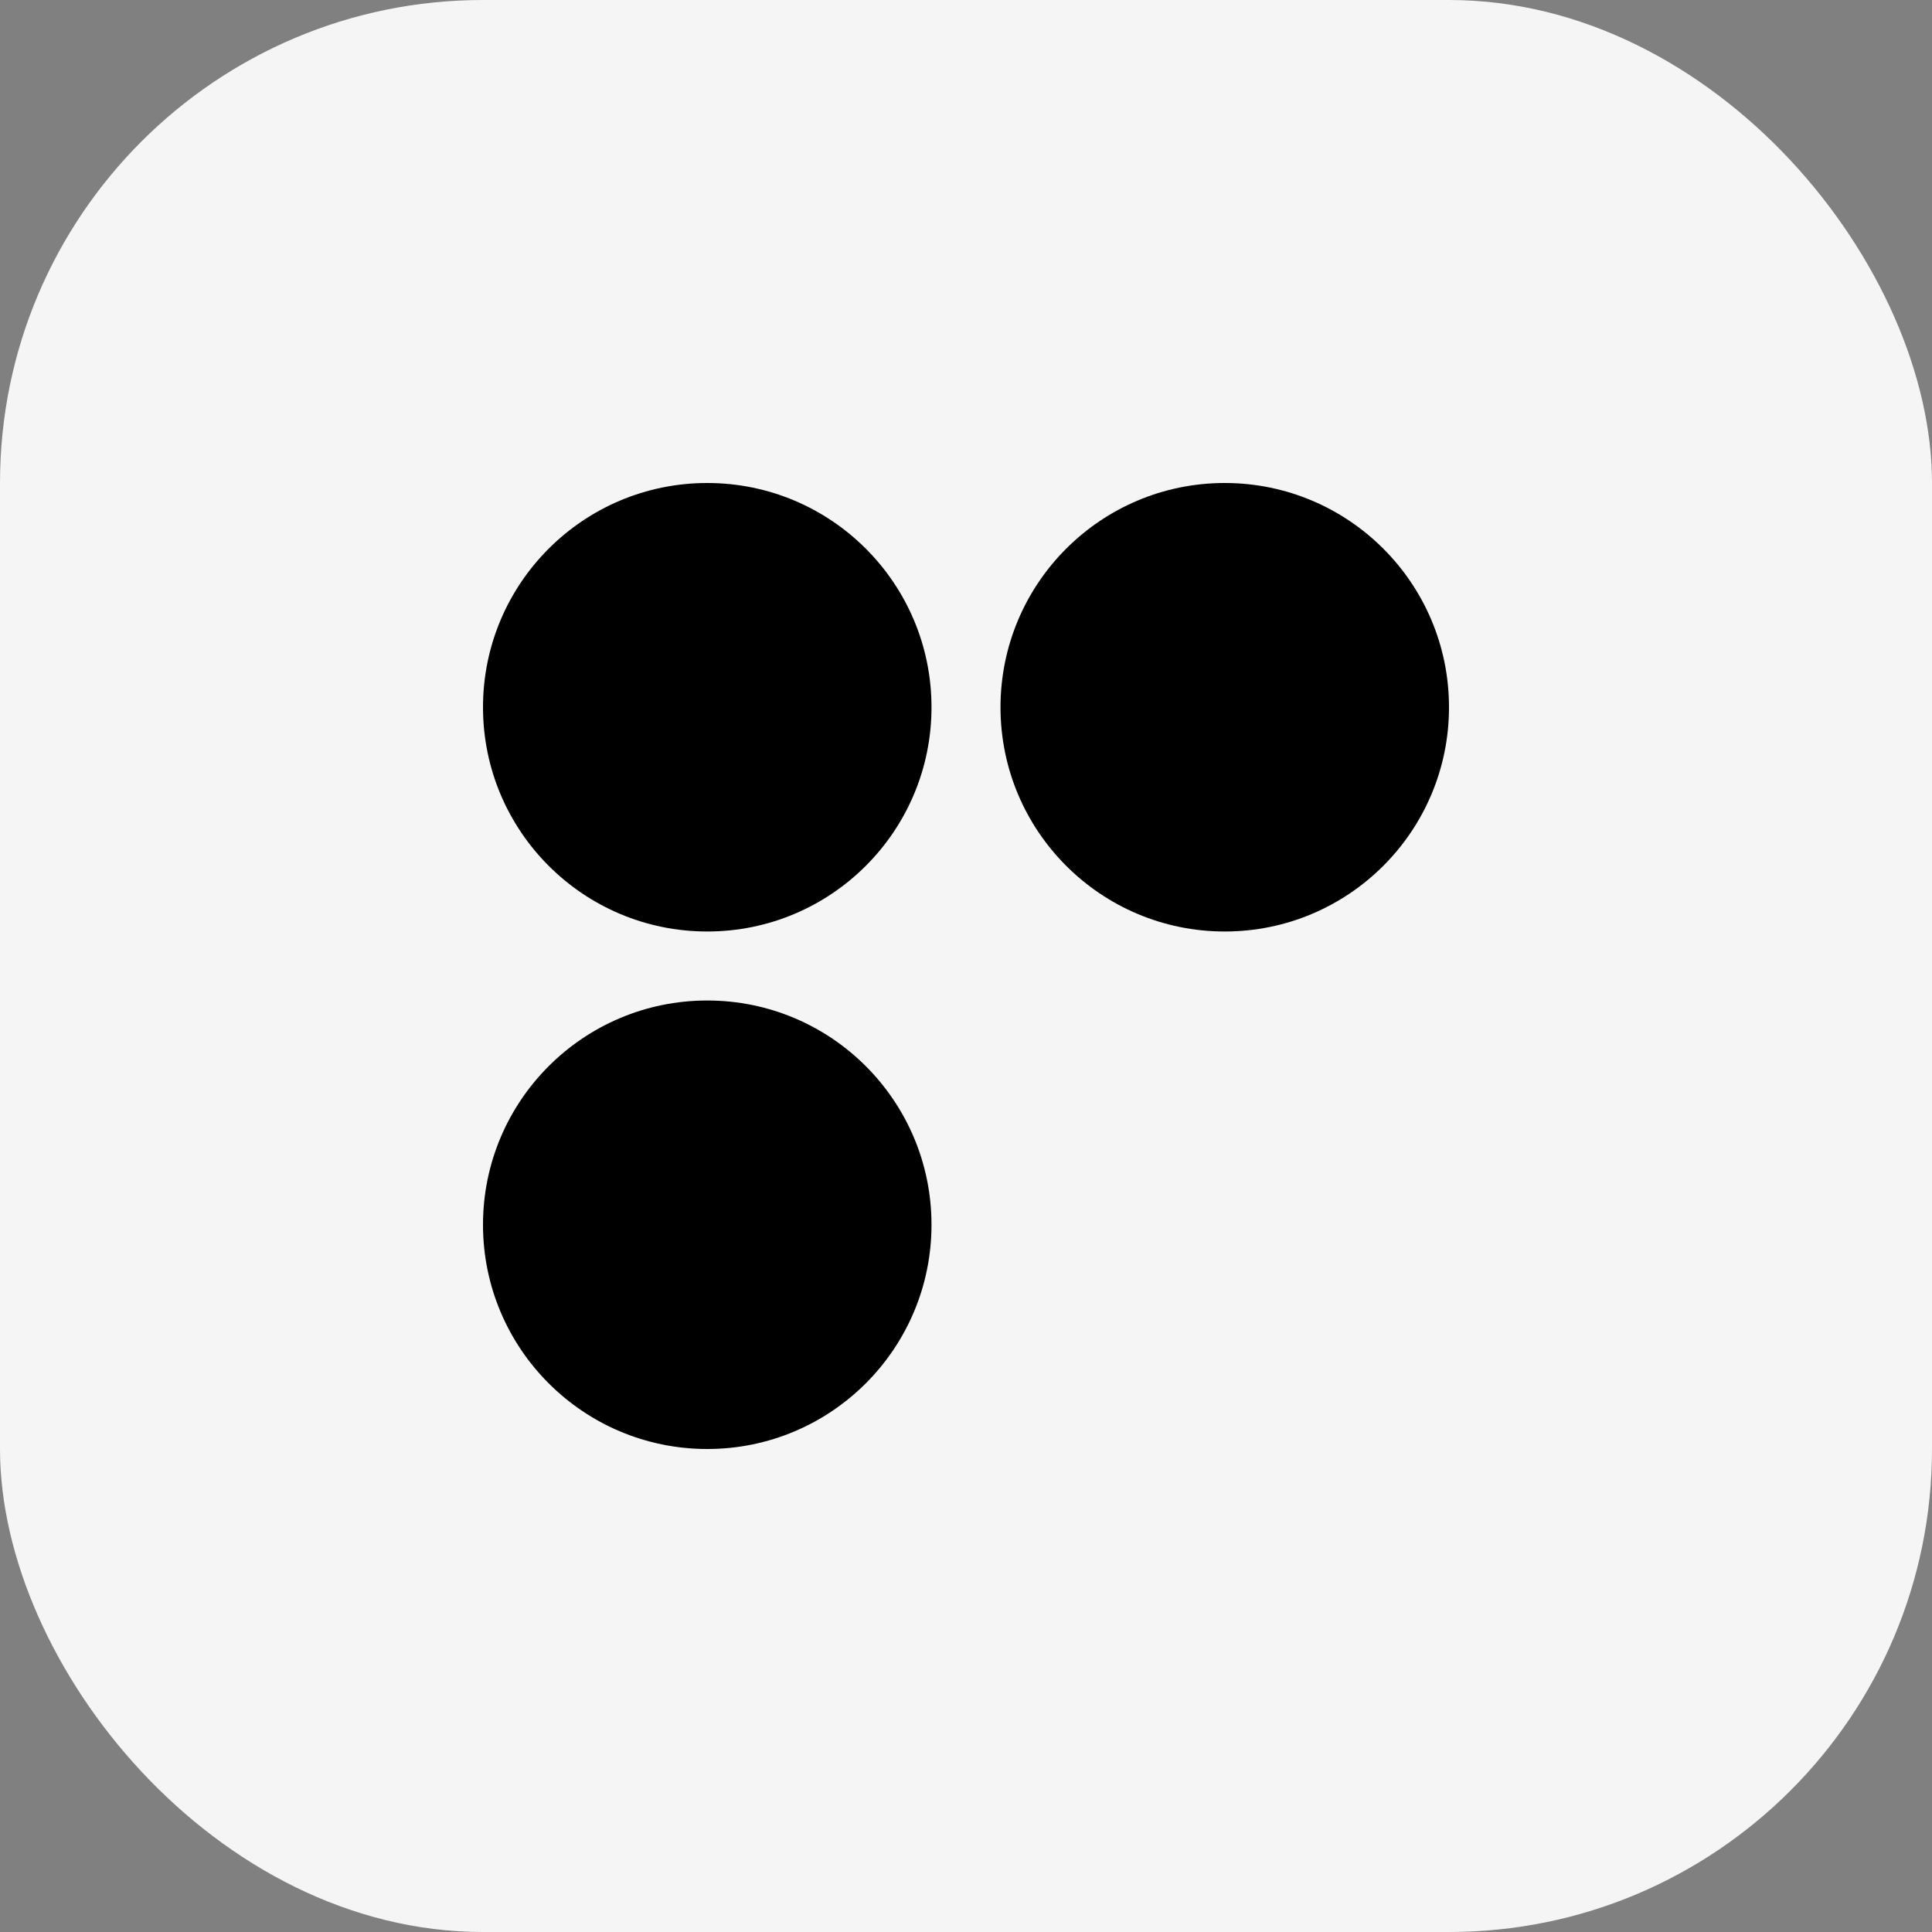 <svg width="56" height="56" viewBox="0 0 56 56" fill="none" xmlns="http://www.w3.org/2000/svg">
<rect x="0" y="0" width="56" height="56" fill="#808080" stroke="none"/>
<rect width="56" height="56" rx="14" fill="#F5F5F5"/>
<path fill-rule="evenodd" clip-rule="evenodd" d="M27 20.5C27 24.09 24.09 27 20.5 27C16.91 27 14 24.09 14 20.5C14 16.91 16.91 14 20.5 14C24.09 14 27 16.91 27 20.5ZM42 20.5C42 24.09 39.09 27 35.5 27C31.91 27 29 24.09 29 20.5C29 16.91 31.91 14 35.5 14C39.09 14 42 16.91 42 20.5ZM20.5 42C24.09 42 27 39.09 27 35.5C27 31.91 24.09 29 20.5 29C16.91 29 14 31.91 14 35.5C14 39.09 16.91 42 20.5 42Z" fill="black"/>
</svg>

